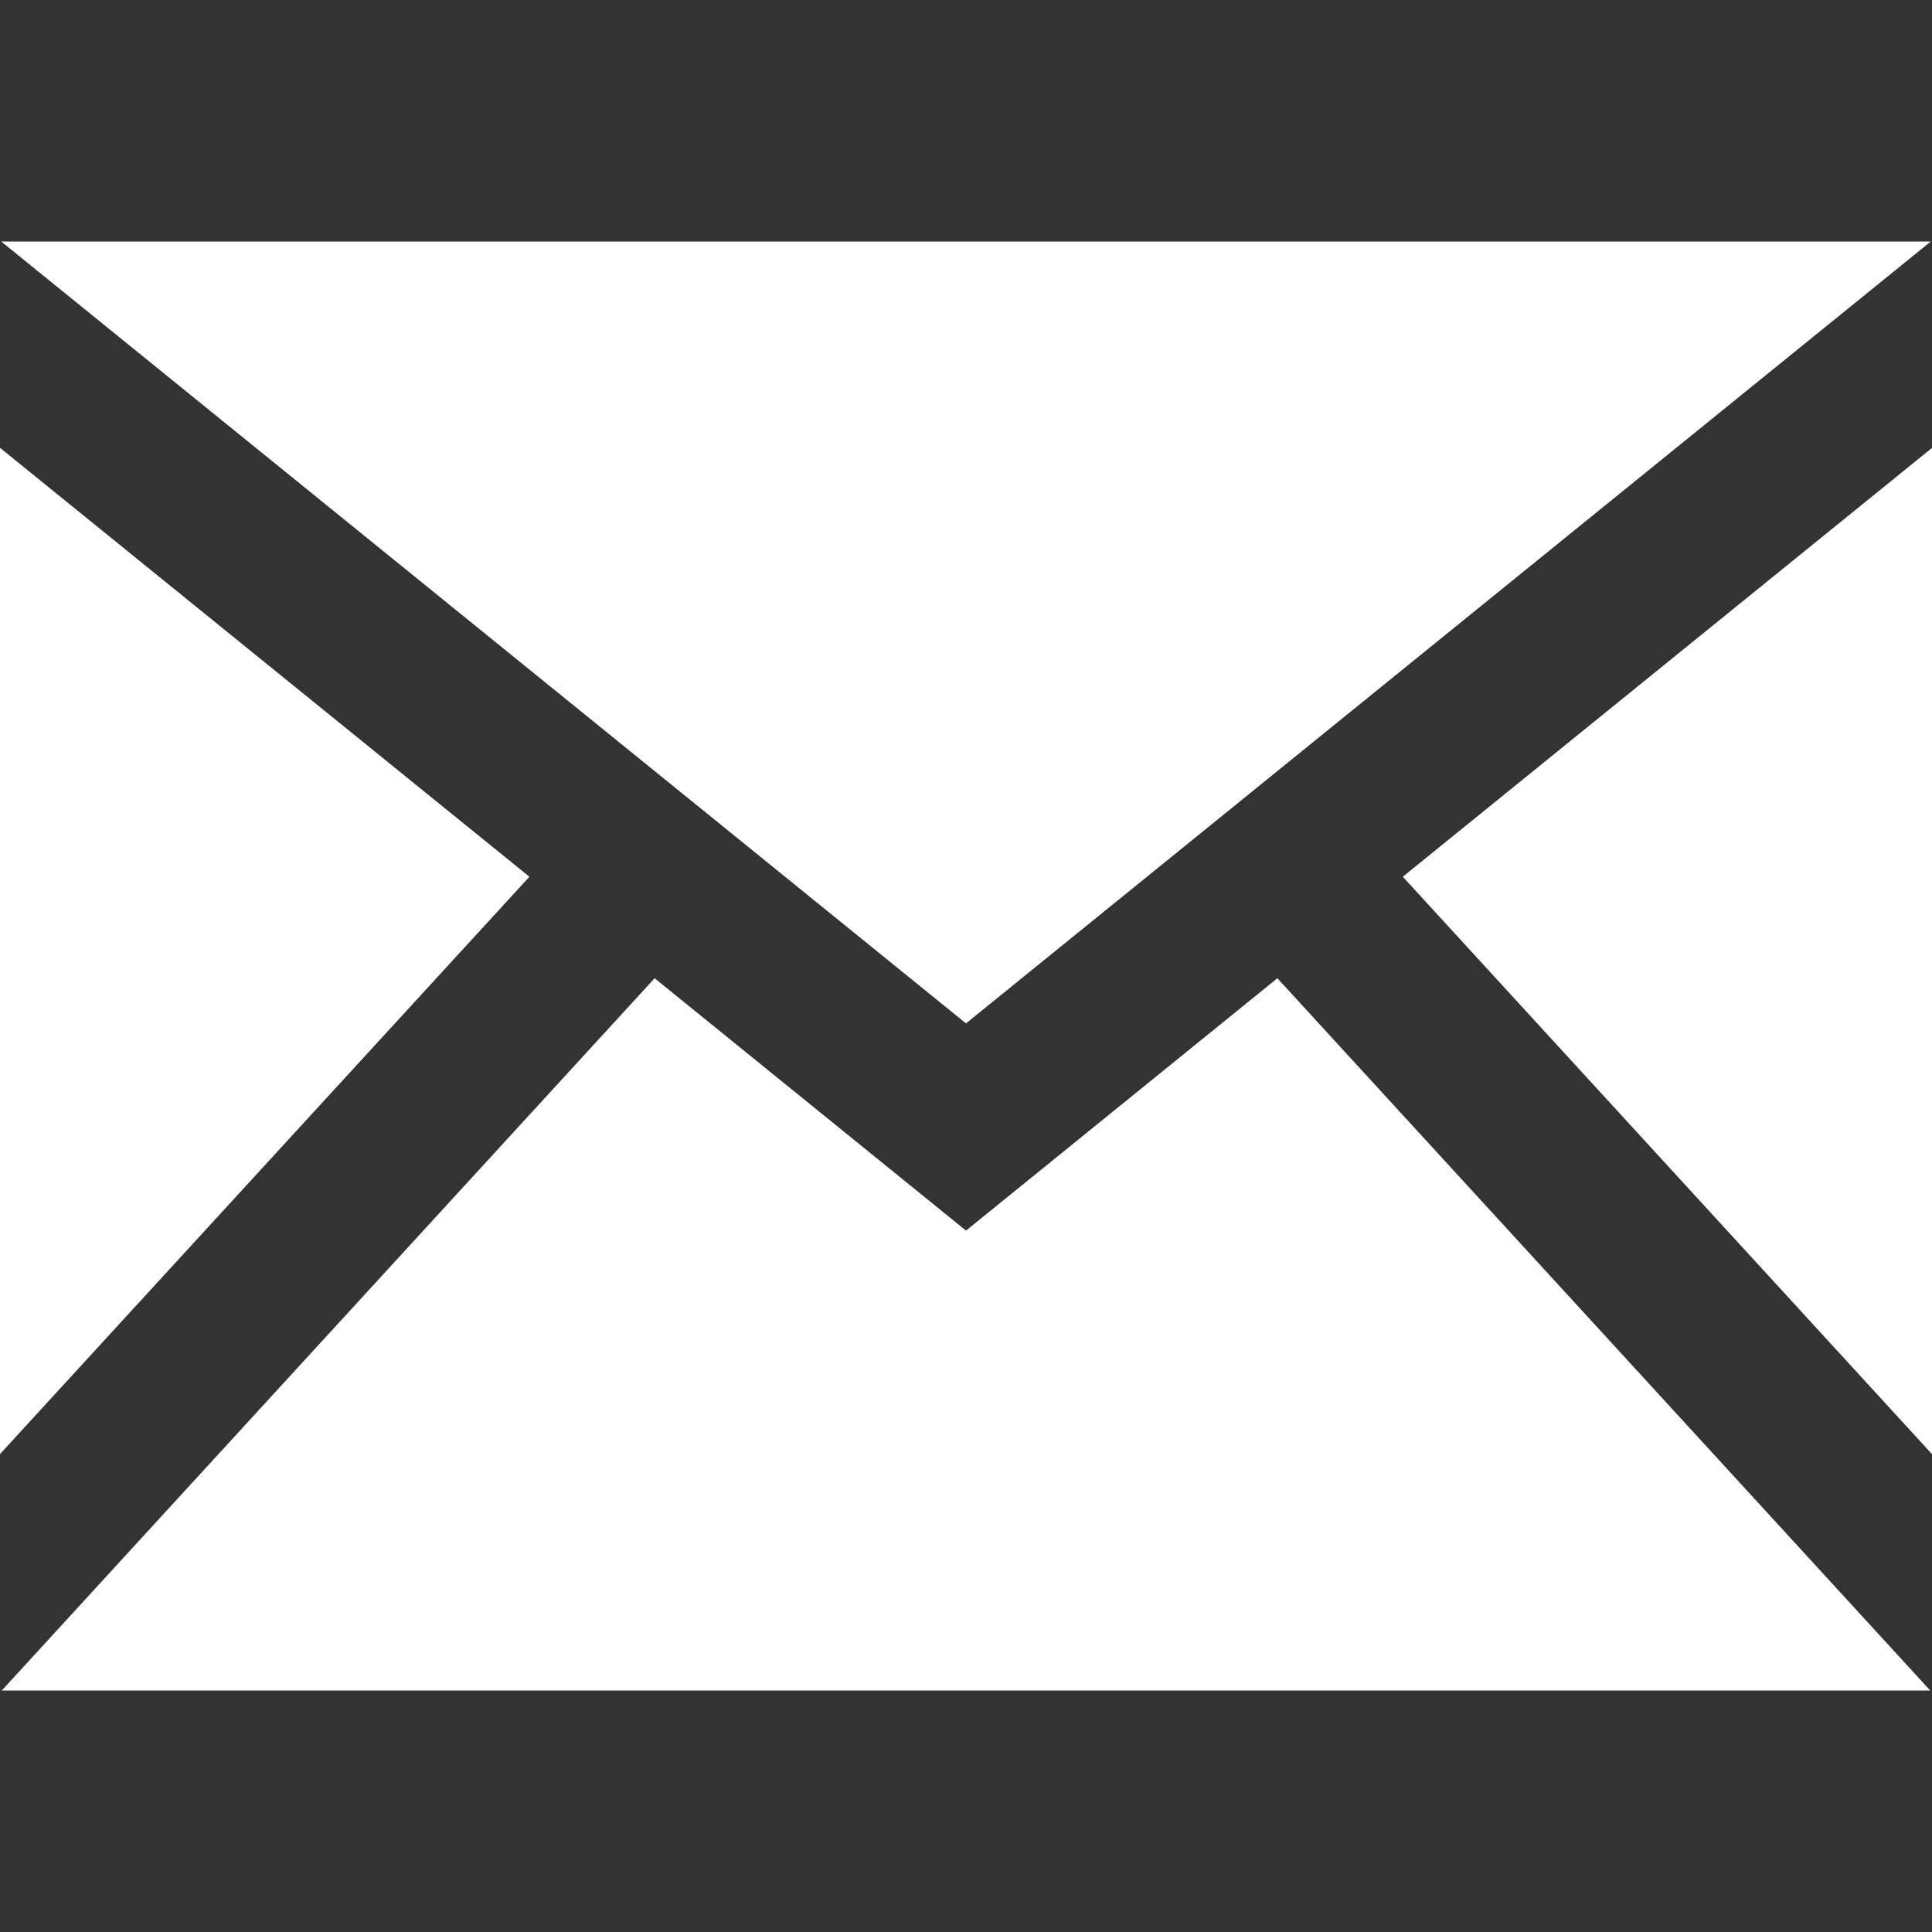 <?xml version="1.0" encoding="UTF-8" standalone="no"?>
<svg width="24px" height="24px" viewBox="0 0 24 24" version="1.1" xmlns="http://www.w3.org/2000/svg" xmlns:xlink="http://www.w3.org/1999/xlink" xmlns:sketch="http://www.bohemiancoding.com/sketch/ns">
    <rect x="0" y="0" width="24" height="24" fill="#333333" stroke="none"/>
    <path d="M12,12.713 L0.015,3 L23.985,3 L12,12.713 L12,12.713 Z M6.575,10.89 L0,5.563 L0,18.063 L6.575,10.893 L6.575,10.89 Z M17.425,10.89 L24,18.064 L24,5.564 L17.425,10.892 L17.425,10.89 Z M15.868,12.152 L12,15.287 L8.132,12.152 L0.022,21 L23.978,21 L15.868,12.152 L15.868,12.152 Z" fill="#FFFFFF"></path>
</svg>